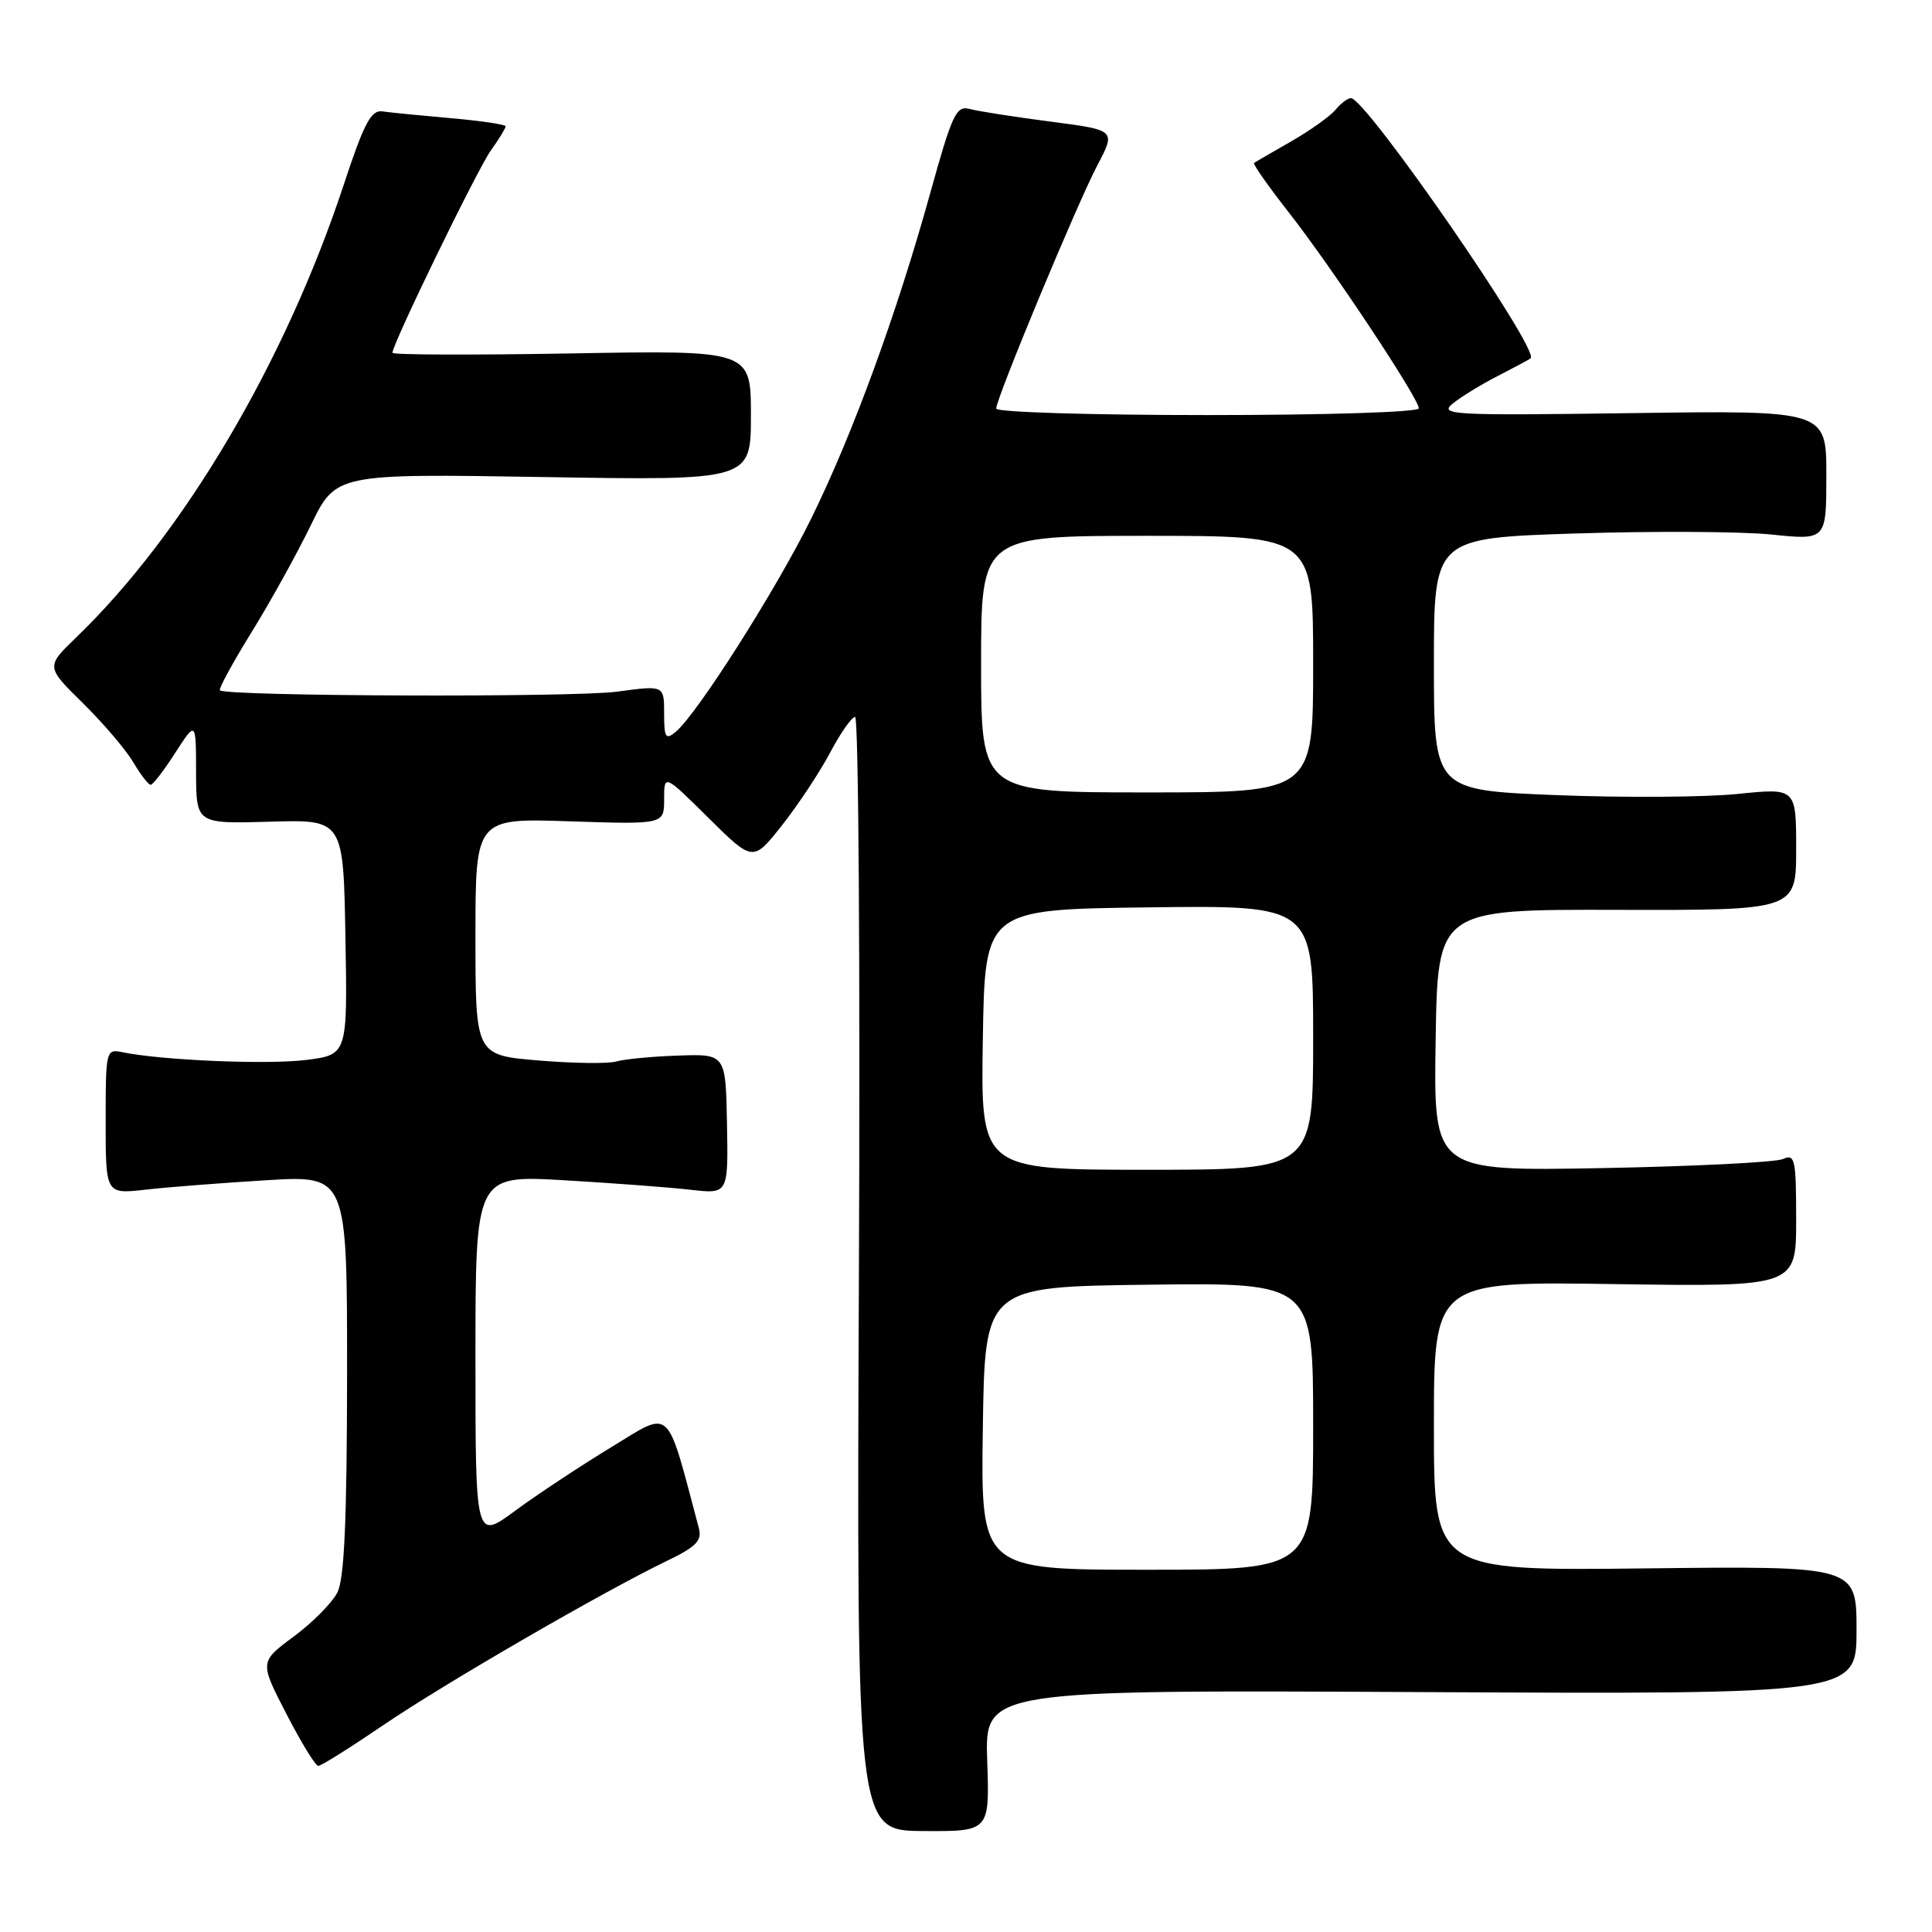 <?xml version="1.0" encoding="UTF-8" standalone="no"?>
<!DOCTYPE svg PUBLIC "-//W3C//DTD SVG 1.1//EN" "http://www.w3.org/Graphics/SVG/1.1/DTD/svg11.dtd" >
<svg xmlns="http://www.w3.org/2000/svg" xmlns:xlink="http://www.w3.org/1999/xlink" version="1.1" viewBox="0 0 256 256">
 <g >
 <path fill="currentColor"
d=" M 130.81 233.30 C 130.50 223.92 130.50 223.92 188.25 224.21 C 246.00 224.50 246.00 224.50 246.00 216.00 C 246.00 207.50 246.00 207.50 218.00 207.82 C 190.00 208.14 190.00 208.14 190.00 188.97 C 190.00 169.79 190.00 169.79 214.00 170.15 C 238.00 170.50 238.00 170.50 238.00 161.64 C 238.00 153.57 237.84 152.86 236.25 153.58 C 235.29 154.01 224.48 154.55 212.23 154.78 C 189.95 155.19 189.95 155.19 190.23 137.85 C 190.50 120.50 190.50 120.50 214.25 120.56 C 238.00 120.62 238.00 120.62 238.00 112.51 C 238.00 104.41 238.00 104.41 230.25 105.20 C 225.99 105.64 215.19 105.71 206.25 105.36 C 190.00 104.71 190.00 104.71 190.00 88.01 C 190.00 71.30 190.00 71.30 208.75 70.69 C 219.06 70.36 230.76 70.42 234.75 70.83 C 242.00 71.58 242.00 71.58 242.00 62.98 C 242.00 54.38 242.00 54.38 216.25 54.74 C 192.35 55.07 190.64 54.98 192.50 53.47 C 193.60 52.58 196.30 50.92 198.50 49.80 C 200.70 48.67 202.65 47.63 202.82 47.47 C 204.06 46.38 180.99 13.00 179.00 13.00 C 178.58 13.00 177.66 13.70 176.95 14.56 C 176.24 15.41 173.60 17.29 171.08 18.74 C 168.56 20.18 166.35 21.46 166.17 21.59 C 165.98 21.73 168.06 24.68 170.79 28.17 C 176.51 35.48 188.00 52.80 188.00 54.11 C 188.00 54.61 175.71 55.00 160.00 55.00 C 144.60 55.00 132.00 54.62 132.00 54.14 C 132.00 52.78 142.74 26.96 145.42 21.87 C 147.86 17.24 147.86 17.24 139.18 16.11 C 134.41 15.49 129.60 14.74 128.50 14.44 C 126.70 13.96 126.17 15.10 123.23 25.70 C 118.80 41.65 112.97 57.59 107.47 68.75 C 102.86 78.11 92.37 94.62 89.54 96.97 C 88.20 98.08 88.00 97.76 88.00 94.52 C 88.00 90.80 88.00 90.80 81.75 91.65 C 76.00 92.43 29.96 92.27 29.14 91.47 C 28.95 91.28 30.82 87.83 33.31 83.81 C 35.80 79.79 39.33 73.41 41.17 69.63 C 44.50 62.76 44.50 62.76 72.00 63.21 C 99.50 63.67 99.50 63.67 99.50 55.04 C 99.50 46.41 99.50 46.41 75.75 46.83 C 62.69 47.06 52.00 47.02 52.00 46.75 C 52.00 45.57 63.22 22.50 65.02 19.97 C 66.11 18.44 67.00 16.99 67.00 16.74 C 67.00 16.49 63.74 16.01 59.75 15.66 C 55.76 15.31 51.68 14.91 50.67 14.76 C 49.17 14.55 48.23 16.33 45.54 24.50 C 37.78 47.99 24.35 70.71 10.14 84.42 C 6.07 88.34 6.07 88.34 10.98 93.17 C 13.68 95.82 16.68 99.35 17.66 101.00 C 18.63 102.65 19.67 104.00 19.97 103.99 C 20.26 103.99 21.73 102.08 23.23 99.74 C 25.97 95.50 25.97 95.50 25.98 102.33 C 26.00 109.16 26.00 109.16 35.75 108.88 C 45.50 108.59 45.50 108.59 45.77 124.18 C 46.05 139.76 46.05 139.76 40.54 140.45 C 35.43 141.09 21.46 140.50 16.25 139.43 C 14.04 138.97 14.00 139.13 14.00 148.60 C 14.00 158.23 14.00 158.23 19.25 157.64 C 22.14 157.31 29.34 156.75 35.25 156.39 C 46.00 155.73 46.00 155.73 45.99 182.11 C 45.97 201.36 45.63 209.18 44.71 211.00 C 44.01 212.38 41.41 215.01 38.92 216.85 C 34.39 220.21 34.39 220.21 37.95 227.10 C 39.90 230.88 41.80 233.99 42.17 233.99 C 42.54 234.00 46.36 231.60 50.67 228.67 C 58.76 223.15 79.85 210.94 88.32 206.85 C 92.22 204.98 93.04 204.15 92.61 202.52 C 88.21 185.99 89.12 186.83 80.96 191.78 C 76.86 194.28 71.14 198.06 68.25 200.19 C 63.00 204.06 63.00 204.06 63.00 179.88 C 63.00 155.71 63.00 155.71 74.75 156.39 C 81.21 156.77 88.75 157.33 91.50 157.65 C 96.50 158.22 96.50 158.22 96.33 148.93 C 96.16 139.65 96.16 139.65 89.83 139.87 C 86.35 139.99 82.66 140.35 81.62 140.66 C 80.59 140.96 75.98 140.90 71.37 140.52 C 63.00 139.82 63.00 139.82 63.00 124.11 C 63.00 108.41 63.00 108.41 75.50 108.83 C 88.00 109.24 88.00 109.24 88.00 105.90 C 88.00 102.56 88.00 102.56 93.89 108.39 C 99.78 114.22 99.78 114.22 103.64 109.33 C 105.76 106.64 108.62 102.32 110.00 99.72 C 111.37 97.12 112.86 95.00 113.31 95.00 C 113.76 95.00 113.99 128.20 113.81 168.78 C 113.50 242.57 113.50 242.57 122.31 242.62 C 131.13 242.68 131.13 242.68 130.81 233.30 Z  M 130.23 189.25 C 130.50 170.50 130.50 170.50 152.25 170.23 C 174.00 169.96 174.00 169.96 174.00 188.98 C 174.00 208.00 174.00 208.00 151.98 208.00 C 129.96 208.00 129.96 208.00 130.23 189.25 Z  M 130.23 137.75 C 130.50 120.50 130.50 120.50 152.25 120.23 C 174.00 119.96 174.00 119.96 174.00 137.48 C 174.00 155.00 174.00 155.00 151.98 155.00 C 129.95 155.00 129.95 155.00 130.23 137.75 Z  M 130.00 88.00 C 130.00 71.00 130.00 71.00 152.00 71.00 C 174.00 71.00 174.00 71.00 174.00 88.00 C 174.00 105.00 174.00 105.00 152.00 105.00 C 130.00 105.00 130.00 105.00 130.00 88.00 Z "/>
</g>
</svg>
